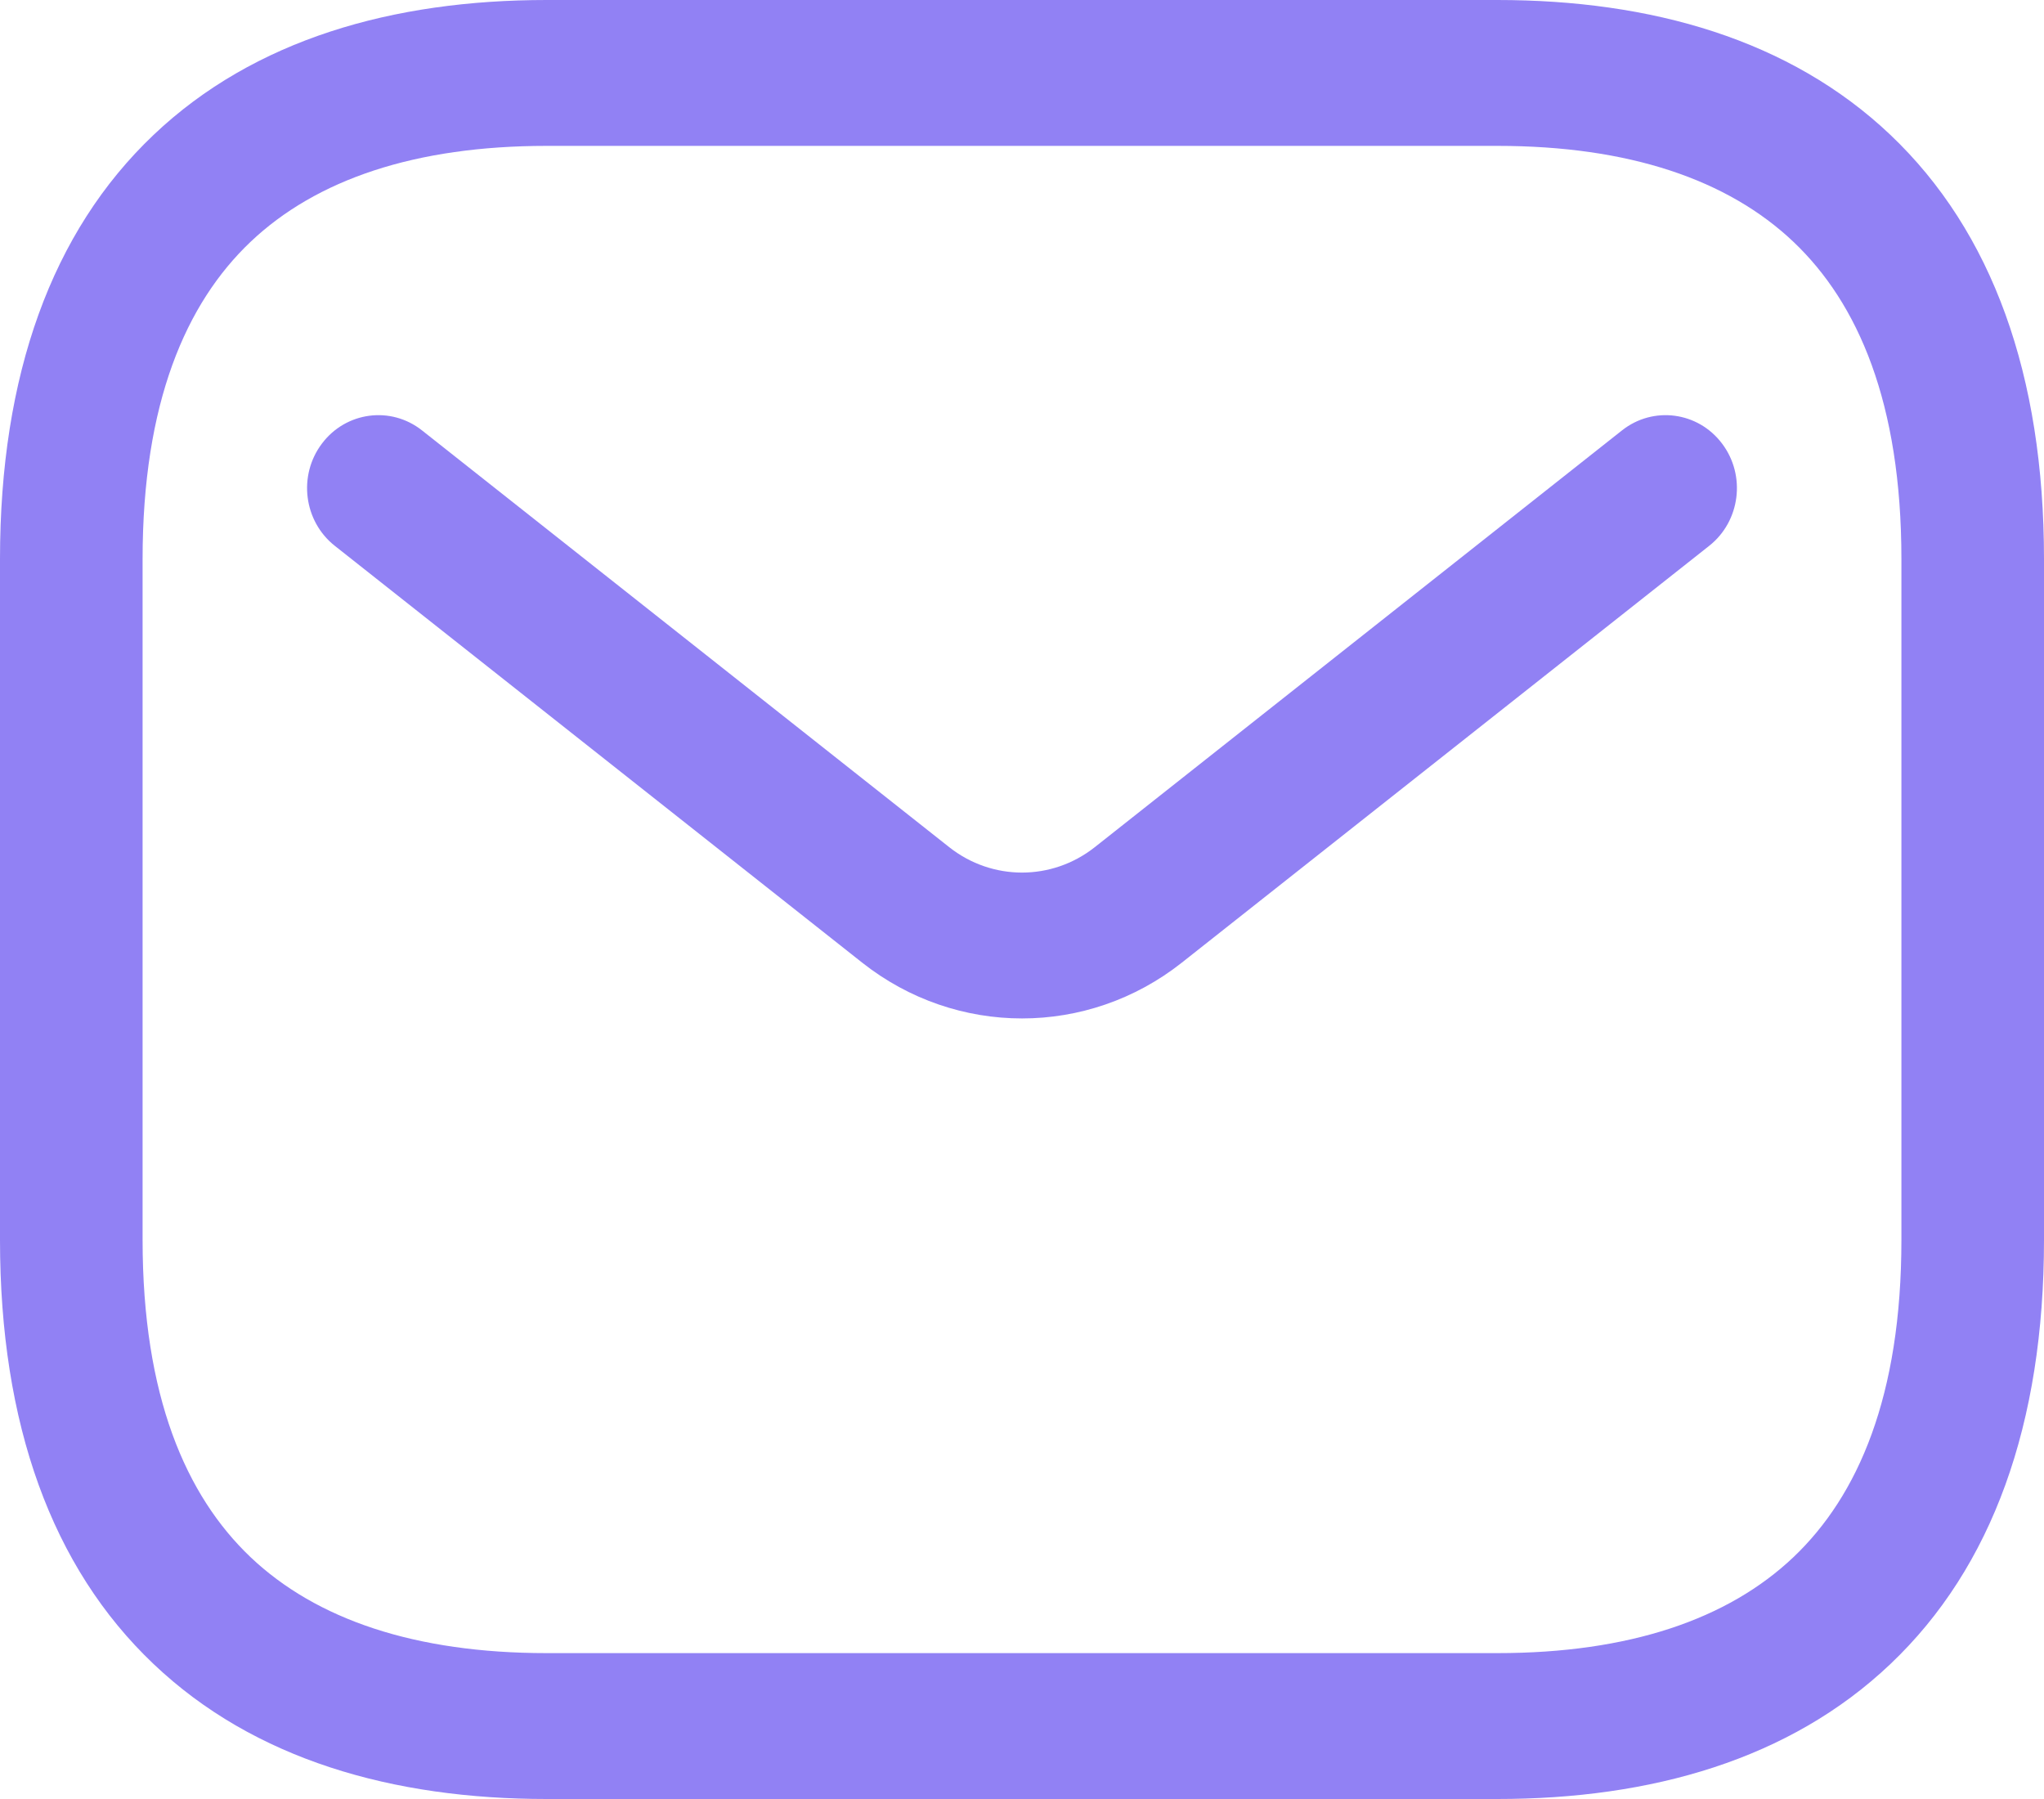 <svg width="25" height="22" viewBox="0 0 25 22" fill="none" xmlns="http://www.w3.org/2000/svg">
<path fill-rule="evenodd" clip-rule="evenodd" d="M3.064 2.958C2.274 3.708 1.744 4.927 1.744 6.838V15.162C1.744 17.073 2.274 18.291 3.064 19.042C3.867 19.804 5.076 20.216 6.686 20.216H18.314C19.924 20.216 21.133 19.804 21.936 19.042C22.726 18.291 23.256 17.073 23.256 15.162V6.838C23.256 4.927 22.726 3.708 21.936 2.958C21.133 2.196 19.924 1.784 18.314 1.784H6.686C5.076 1.784 3.867 2.196 3.064 2.958ZM1.878 1.65C3.11 0.48 4.808 0 6.686 0H18.314C20.192 0 21.89 0.48 23.122 1.65C24.367 2.832 25 4.587 25 6.838V15.162C25 17.413 24.367 19.168 23.122 20.349C21.89 21.52 20.192 22 18.314 22H6.686C4.808 22 3.11 21.52 1.878 20.349C0.633 19.168 0 17.413 0 15.162V6.838C0 4.587 0.633 2.832 1.878 1.65Z" fill="#9181F4"/>
<path fill-rule="evenodd" clip-rule="evenodd" d="M21.062 5.424C21.357 5.814 21.286 6.374 20.905 6.675L14.455 11.772C13.304 12.682 11.697 12.682 10.545 11.772L4.095 6.675C3.714 6.374 3.643 5.814 3.938 5.424C4.232 5.034 4.78 4.962 5.161 5.263L11.611 10.361C12.135 10.774 12.865 10.774 13.389 10.361L19.839 5.263C20.22 4.962 20.768 5.034 21.062 5.424Z" fill="#9181F4"/>
</svg>
